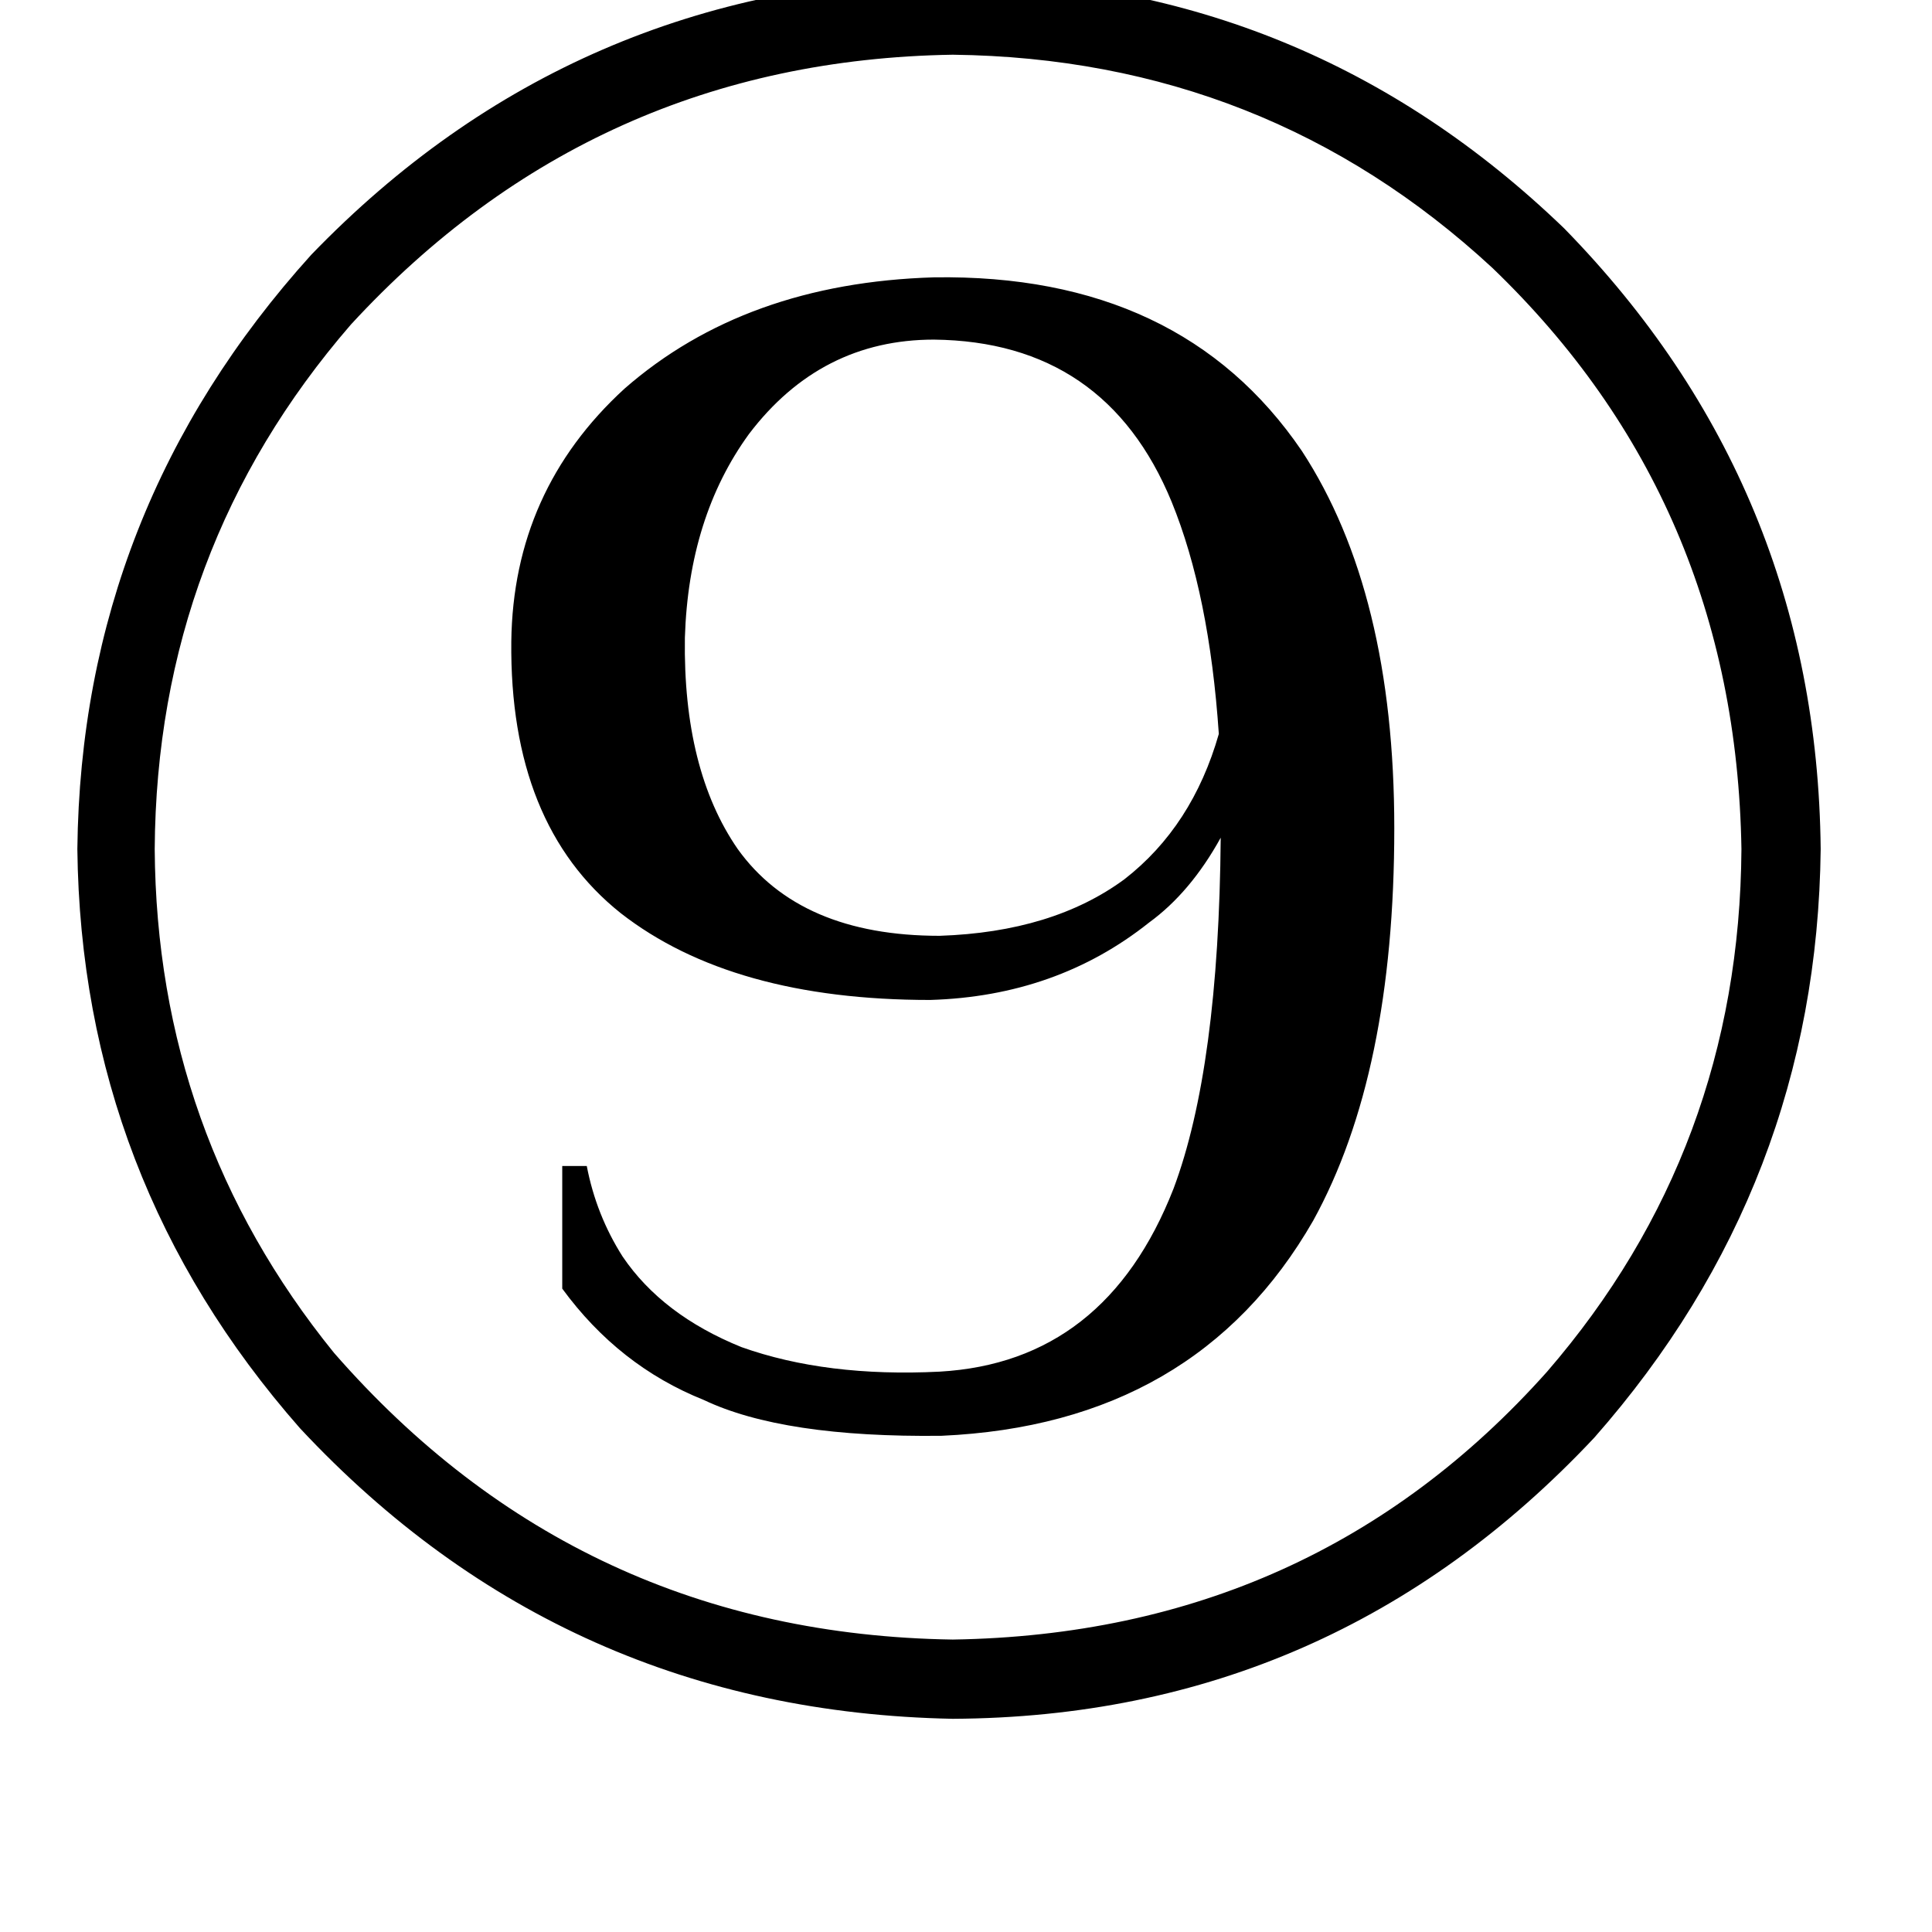 <svg xmlns="http://www.w3.org/2000/svg" viewBox="0 -800 1024 1024">
	<path fill="#000000" d="M596 -334Q632 -362 646 -411Q641 -485 621 -534Q586 -619 495 -620Q435 -620 397 -570Q365 -526 363 -462Q362 -392 391 -350Q424 -304 498 -304Q558 -306 596 -334ZM690 -561Q739 -486 739 -361Q739 -231 696 -153Q634 -45 499 -39Q415 -38 373 -58Q328 -76 298 -117V-182H311Q316 -156 330 -134Q351 -103 393 -86Q438 -70 498 -73Q586 -78 622 -170Q646 -234 647 -356Q631 -327 609 -311Q560 -272 493 -270Q388 -270 329 -316Q270 -363 271 -460Q272 -540 331 -594Q395 -650 495 -653Q626 -655 690 -561ZM505 69Q696 66 820 -73Q922 -191 923 -350Q920 -534 791 -658Q671 -769 505 -771Q315 -768 186 -628Q83 -509 82 -350Q83 -199 177 -83Q307 66 505 69ZM159 -43Q43 -175 41 -350Q43 -530 165 -665Q304 -809 505 -812Q693 -810 829 -679Q963 -542 965 -350Q963 -172 845 -38Q706 110 505 111Q299 107 159 -43Z"/>
</svg>